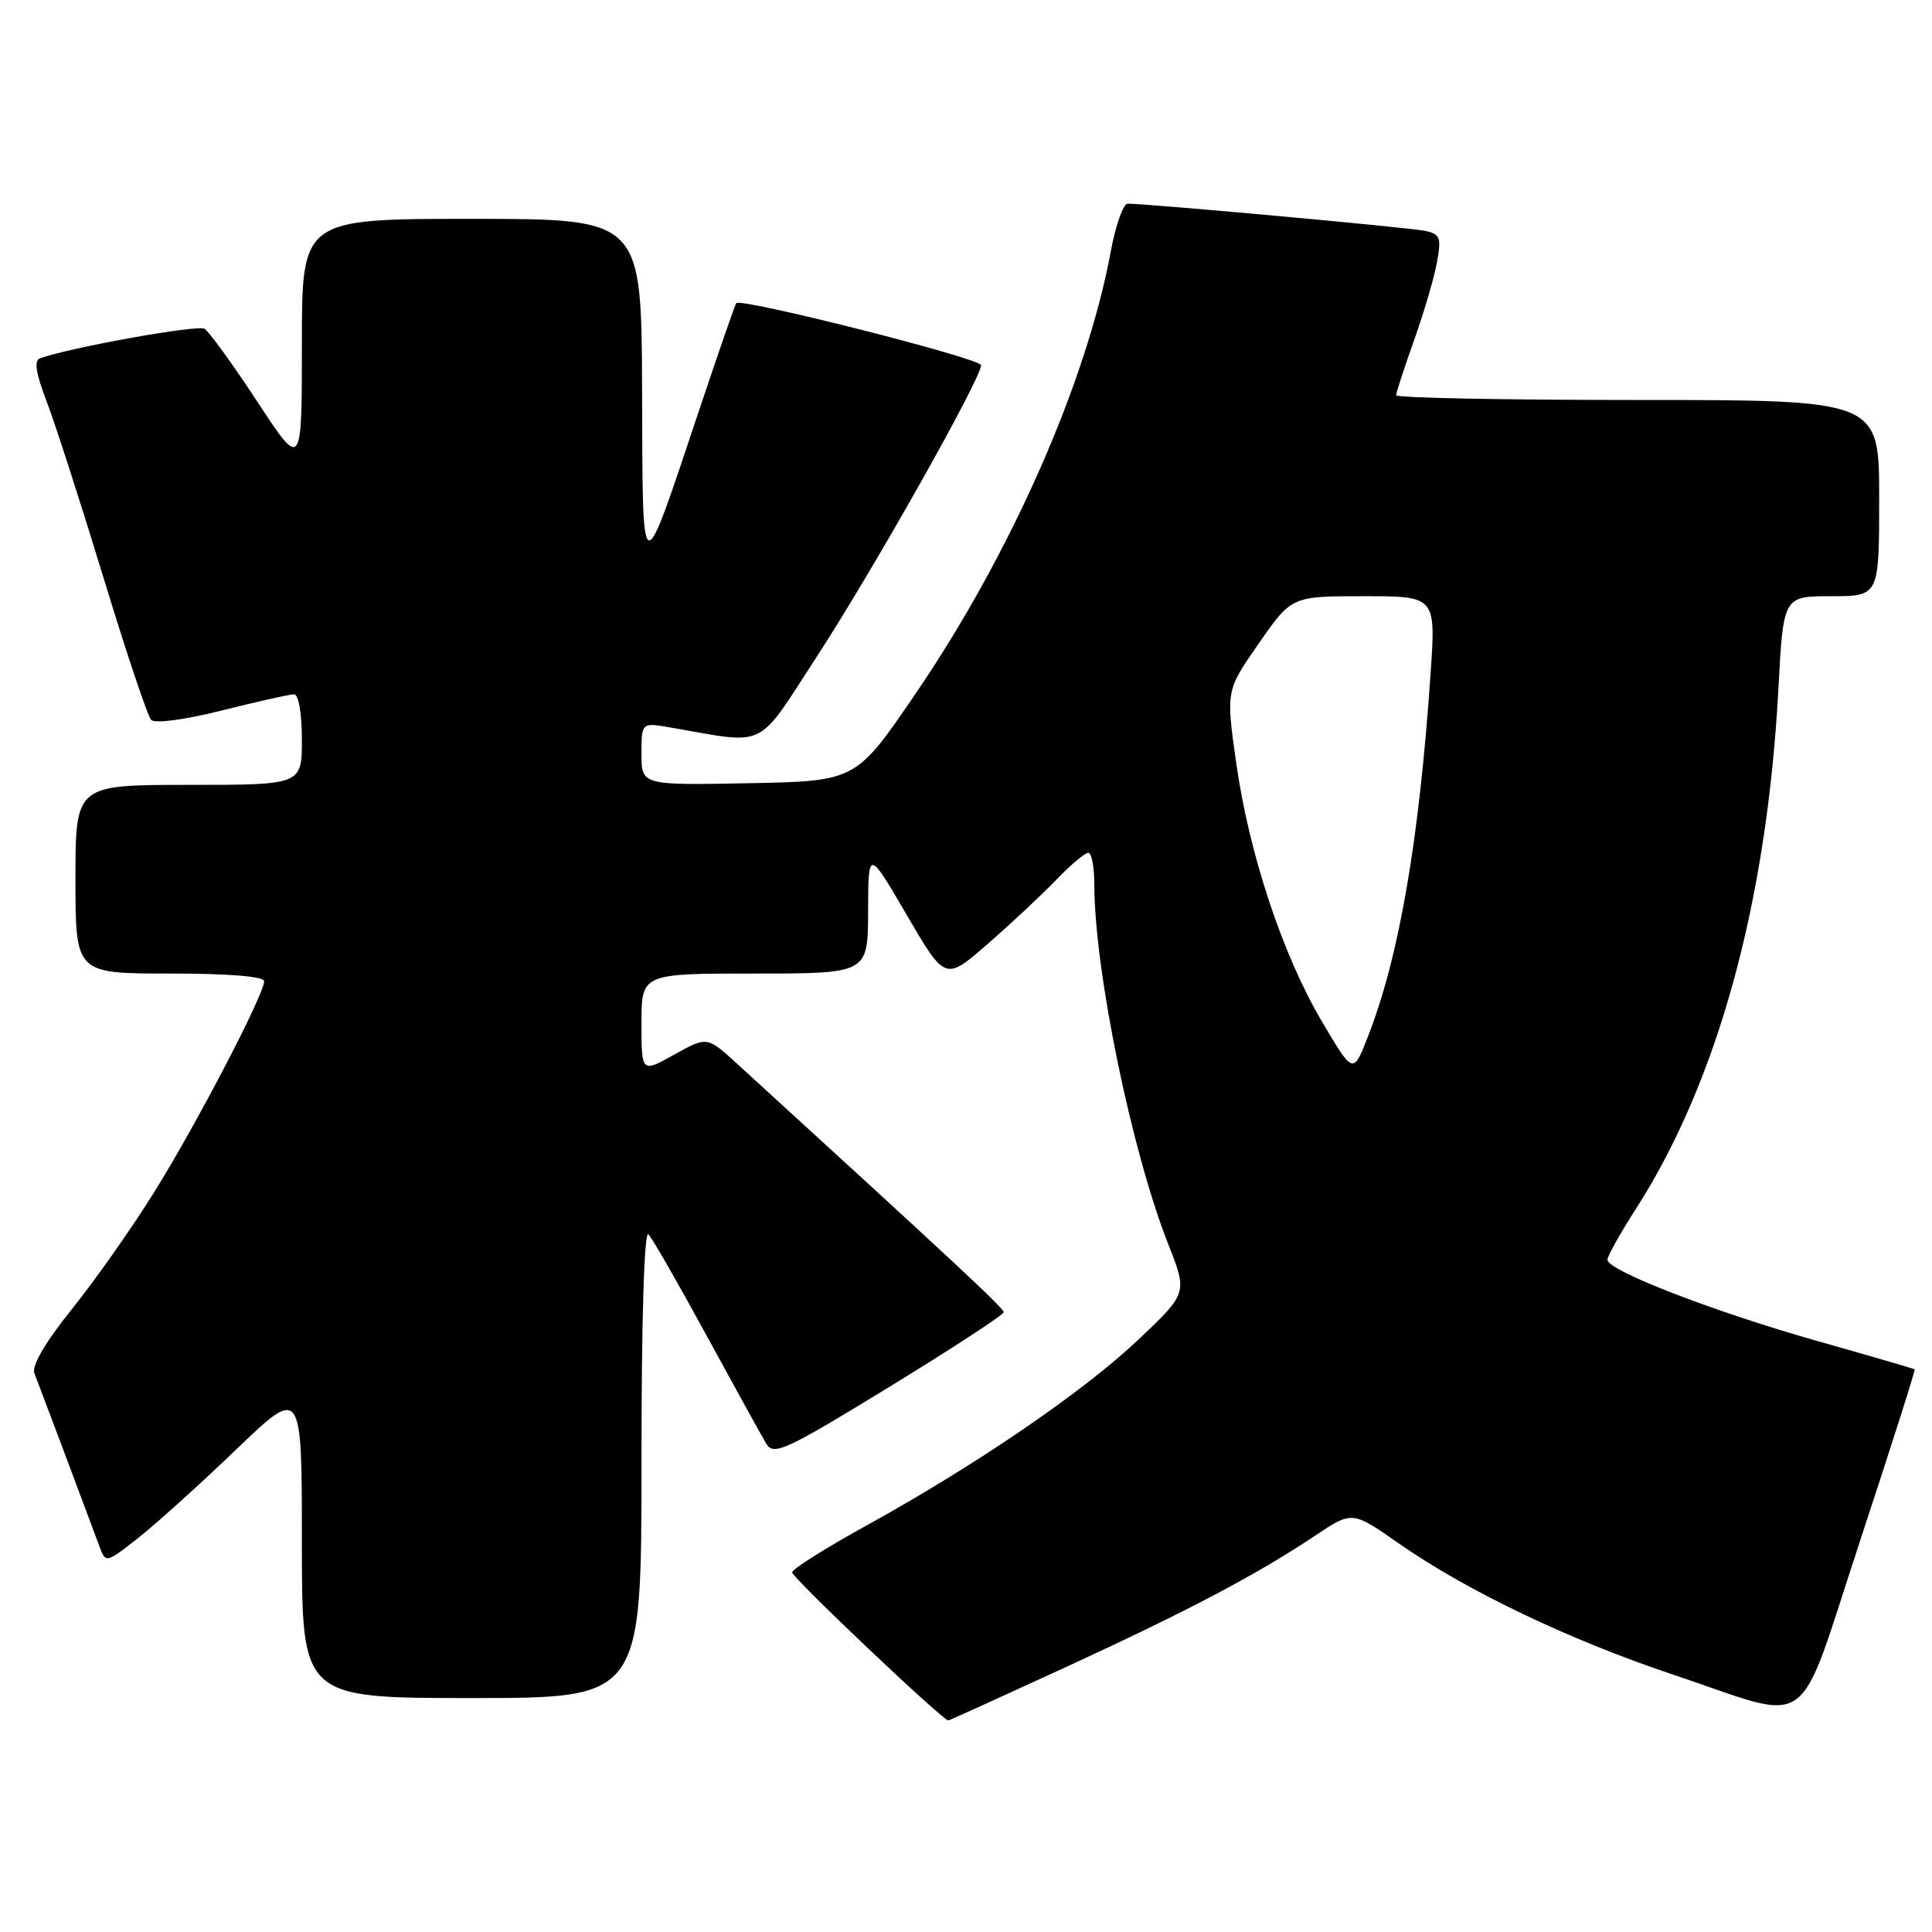 <?xml version="1.0" encoding="UTF-8" standalone="no"?>
<!DOCTYPE svg PUBLIC "-//W3C//DTD SVG 1.1//EN" "http://www.w3.org/Graphics/SVG/1.1/DTD/svg11.dtd" >
<svg xmlns="http://www.w3.org/2000/svg" xmlns:xlink="http://www.w3.org/1999/xlink" version="1.1" viewBox="0 0 256 256">
 <g >
 <path fill="currentColor"
d=" M 141.15 220.94 C 157.50 213.41 166.53 208.65 174.34 203.43 C 179.18 200.20 179.18 200.20 185.39 204.54 C 194.34 210.79 207.95 217.30 221.62 221.87 C 240.69 228.25 237.86 230.27 246.51 204.04 C 250.58 191.69 253.82 181.52 253.71 181.44 C 253.59 181.36 247.77 179.66 240.76 177.68 C 226.99 173.77 213.00 168.35 213.00 166.93 C 213.00 166.44 214.67 163.44 216.71 160.27 C 227.61 143.30 234.13 119.54 235.65 91.25 C 236.30 79.00 236.30 79.00 242.65 79.00 C 249.00 79.00 249.00 79.00 249.00 66.00 C 249.00 53.00 249.00 53.00 217.00 53.00 C 199.40 53.00 185.00 52.72 185.00 52.37 C 185.00 52.03 186.06 48.76 187.36 45.12 C 188.66 41.48 190.03 36.83 190.40 34.78 C 191.01 31.45 190.84 31.01 188.79 30.58 C 186.68 30.14 151.88 26.97 149.42 26.99 C 148.83 27.00 147.83 29.83 147.19 33.28 C 143.99 50.64 133.92 73.46 121.26 92.00 C 113.41 103.50 113.41 103.50 99.21 103.78 C 85.00 104.05 85.00 104.05 85.00 99.90 C 85.00 95.74 85.00 95.74 88.75 96.38 C 101.89 98.65 100.07 99.53 108.31 86.88 C 115.75 75.45 130.00 50.16 130.00 48.39 C 130.00 47.50 98.17 39.43 97.55 40.17 C 97.40 40.35 95.17 46.80 92.59 54.50 C 84.83 77.69 85.17 77.81 85.08 51.75 C 85.00 29.00 85.00 29.00 62.50 29.00 C 40.00 29.00 40.00 29.00 40.00 45.61 C 40.00 62.22 40.00 62.22 34.10 53.23 C 30.85 48.28 27.70 43.93 27.10 43.56 C 26.20 43.01 9.44 46.01 5.32 47.47 C 4.48 47.76 4.73 49.40 6.18 53.19 C 7.30 56.11 10.68 66.60 13.70 76.50 C 16.71 86.40 19.56 94.90 20.03 95.39 C 20.52 95.90 24.47 95.38 29.40 94.14 C 34.09 92.96 38.39 92.00 38.96 92.00 C 39.56 92.00 40.00 94.53 40.00 98.00 C 40.00 104.00 40.00 104.00 25.00 104.00 C 10.00 104.00 10.00 104.00 10.00 116.50 C 10.00 129.00 10.00 129.00 22.50 129.00 C 30.33 129.00 35.00 129.38 35.00 130.02 C 35.00 131.77 26.08 148.89 20.48 157.89 C 17.53 162.63 12.61 169.63 9.53 173.46 C 5.99 177.87 4.17 180.99 4.56 181.96 C 5.09 183.31 10.74 198.34 13.15 204.83 C 14.01 207.16 14.01 207.16 18.26 203.83 C 20.59 202.00 26.44 196.73 31.25 192.11 C 40.00 183.71 40.00 183.71 40.00 204.36 C 40.00 225.00 40.00 225.00 62.50 225.00 C 85.00 225.00 85.00 225.00 85.00 193.80 C 85.00 174.79 85.36 162.97 85.92 163.55 C 86.43 164.07 89.91 170.15 93.67 177.05 C 97.43 183.95 100.98 190.38 101.56 191.34 C 102.52 192.91 104.18 192.14 117.81 183.79 C 126.16 178.68 132.99 174.22 133.00 173.87 C 133.00 173.34 126.31 167.11 97.62 140.91 C 93.69 137.32 93.69 137.32 89.34 139.74 C 85.00 142.17 85.00 142.17 85.00 135.59 C 85.00 129.00 85.00 129.00 100.00 129.00 C 115.00 129.00 115.00 129.00 115.03 120.75 C 115.05 112.50 115.05 112.50 120.15 121.24 C 125.25 129.98 125.25 129.98 130.87 125.08 C 133.97 122.38 138.05 118.56 139.95 116.59 C 141.84 114.62 143.75 113.00 144.20 113.00 C 144.64 113.00 145.00 114.85 145.00 117.12 C 145.00 128.51 149.93 152.54 154.82 164.92 C 157.35 171.34 157.35 171.34 150.84 177.51 C 143.53 184.43 129.32 194.14 114.79 202.15 C 109.45 205.09 105.02 207.88 104.96 208.34 C 104.87 208.96 124.73 227.80 125.65 227.97 C 125.74 227.99 132.71 224.82 141.15 220.94 Z  M 175.20 135.42 C 169.96 126.58 165.49 113.09 163.79 101.00 C 162.45 91.50 162.45 91.50 166.80 85.25 C 171.15 79.00 171.15 79.00 180.71 79.00 C 190.26 79.00 190.26 79.00 189.56 89.25 C 188.05 111.40 185.38 126.87 181.22 137.45 C 179.30 142.35 179.30 142.35 175.20 135.42 Z "/>
</g>
</svg>